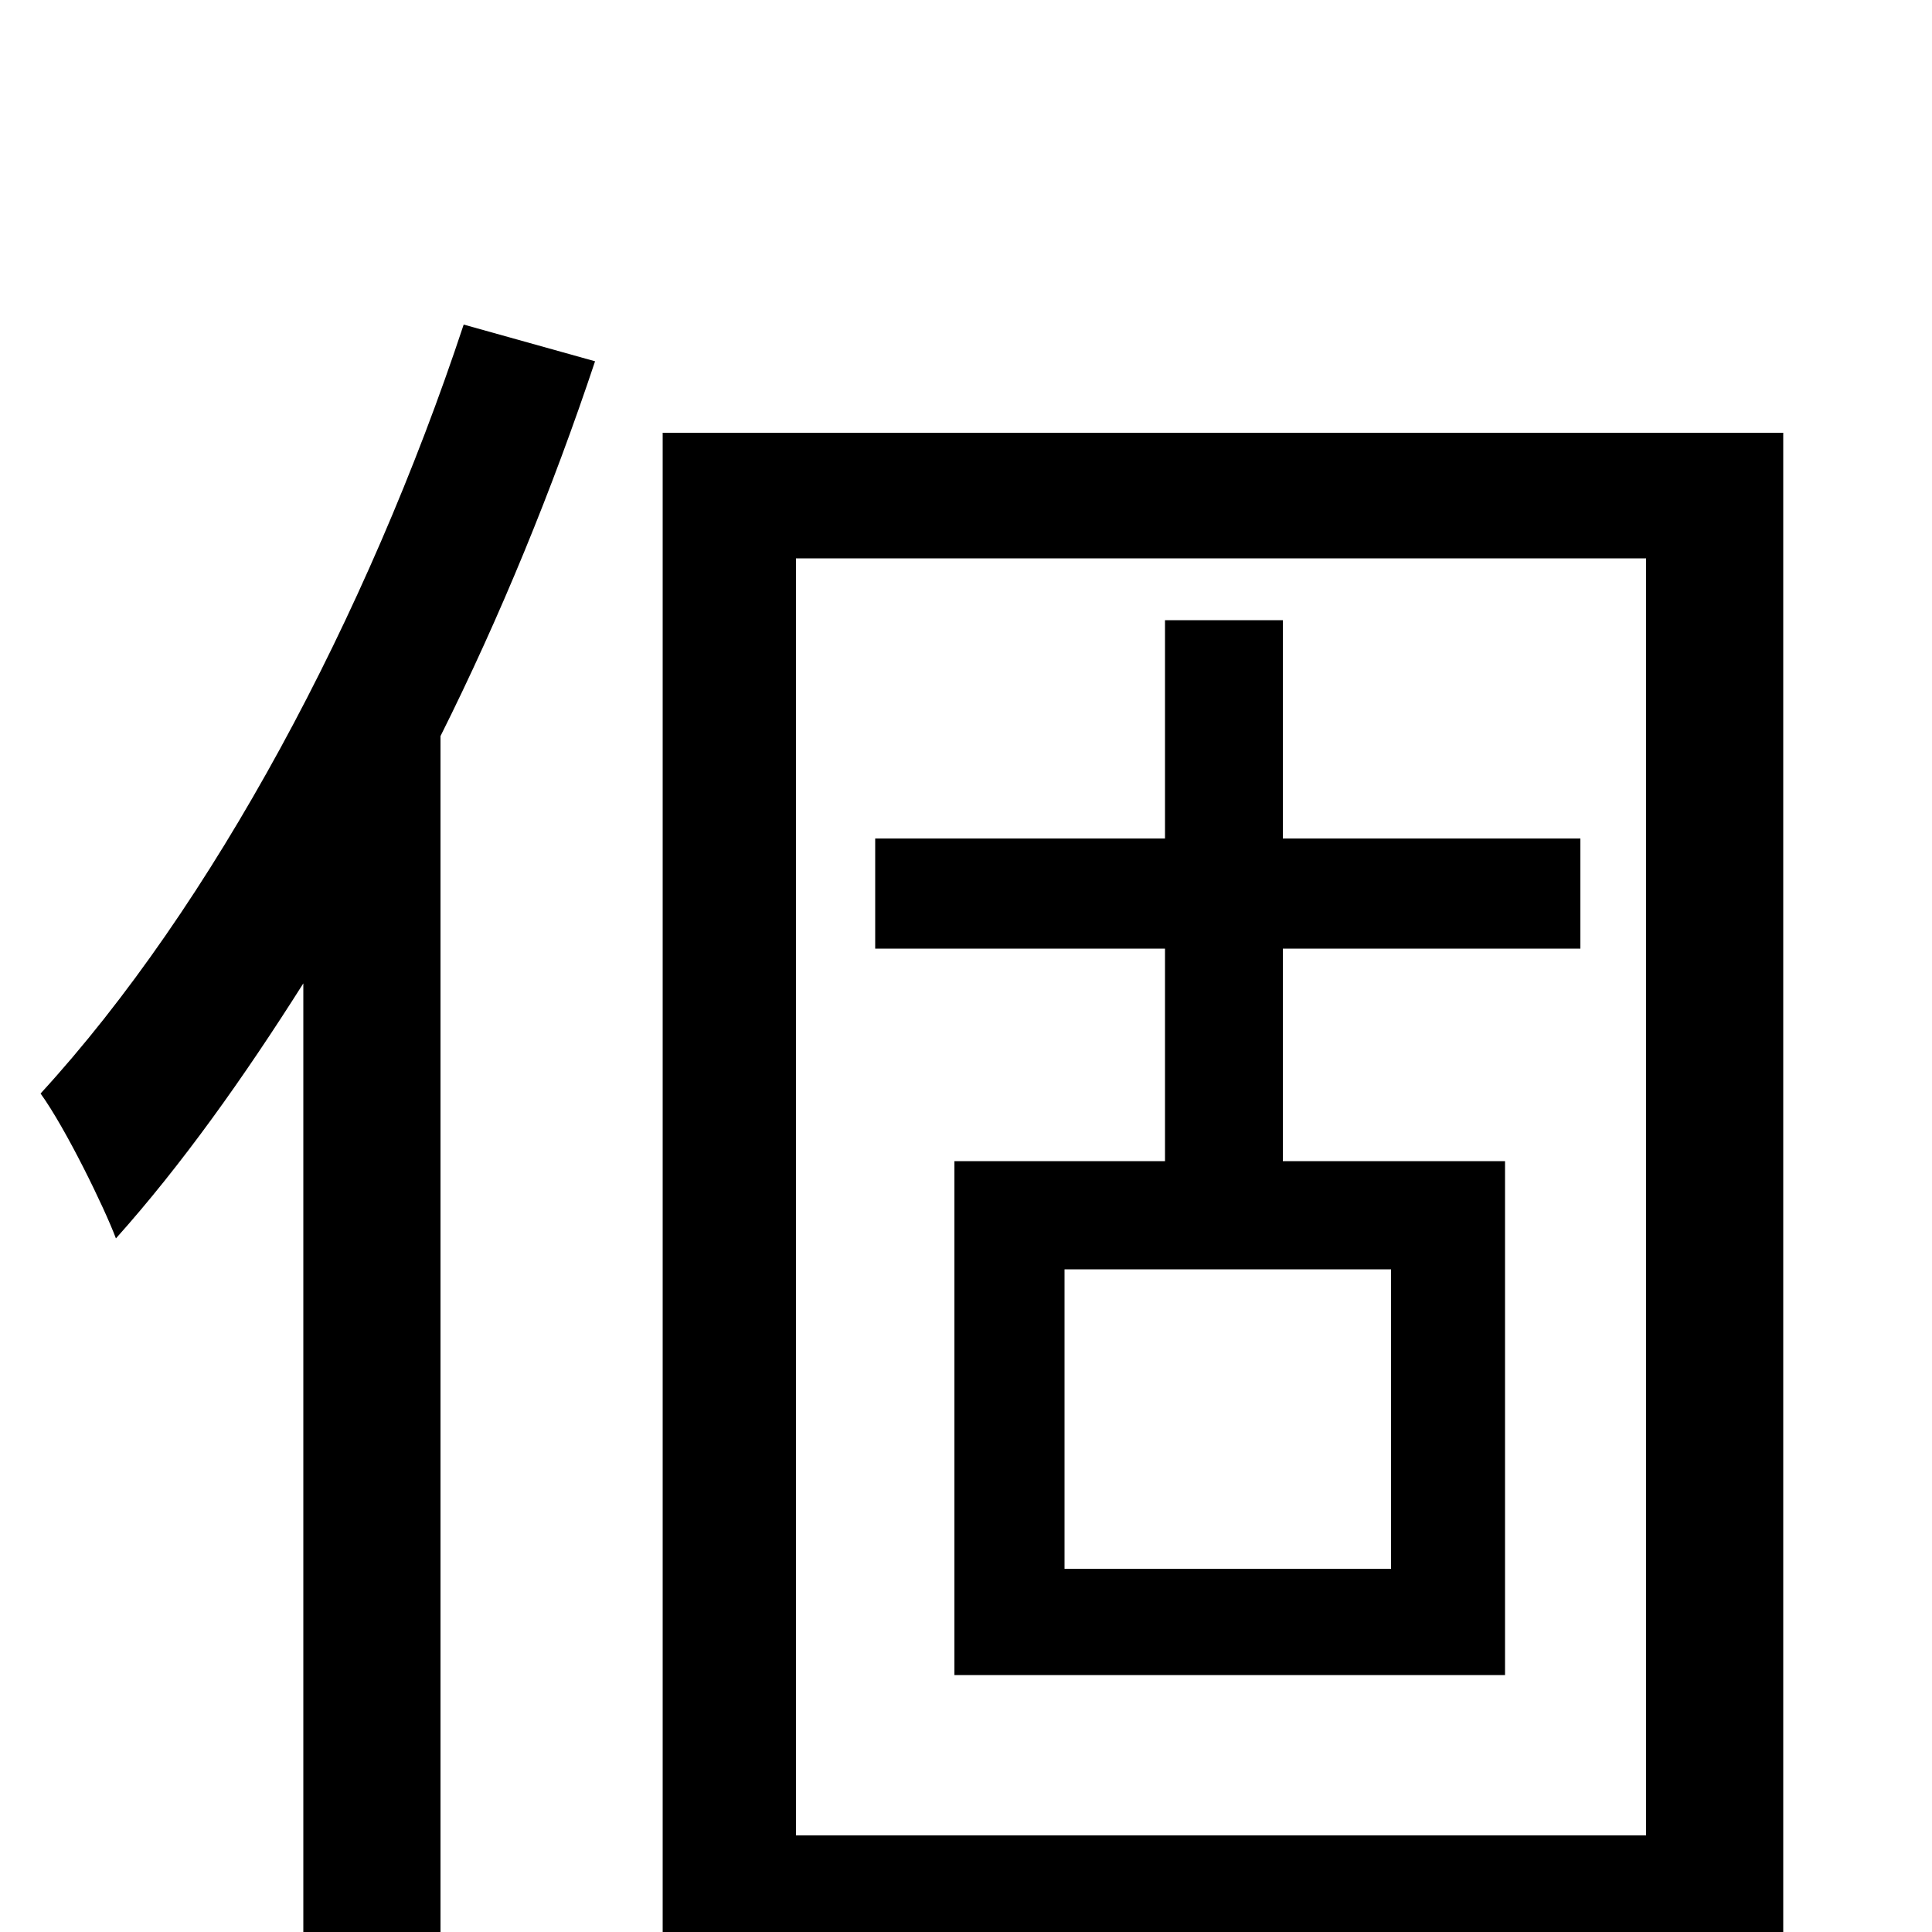 <svg xmlns="http://www.w3.org/2000/svg" viewBox="0 -1000 1000 1000">
	<path fill="#000000" d="M240 -832C190 -681 110 -531 21 -434C34 -416 54 -375 60 -359C94 -397 126 -442 157 -491V77H228V-619C259 -681 286 -747 308 -813ZM720 -188H551V-343H720ZM818 -509V-566H664V-679H603V-566H453V-509H603V-399H494V-133H779V-399H664V-509ZM412 -50V-711H852V-50ZM343 -776V75H412V16H852V67H923V-776Z"/>
</svg>